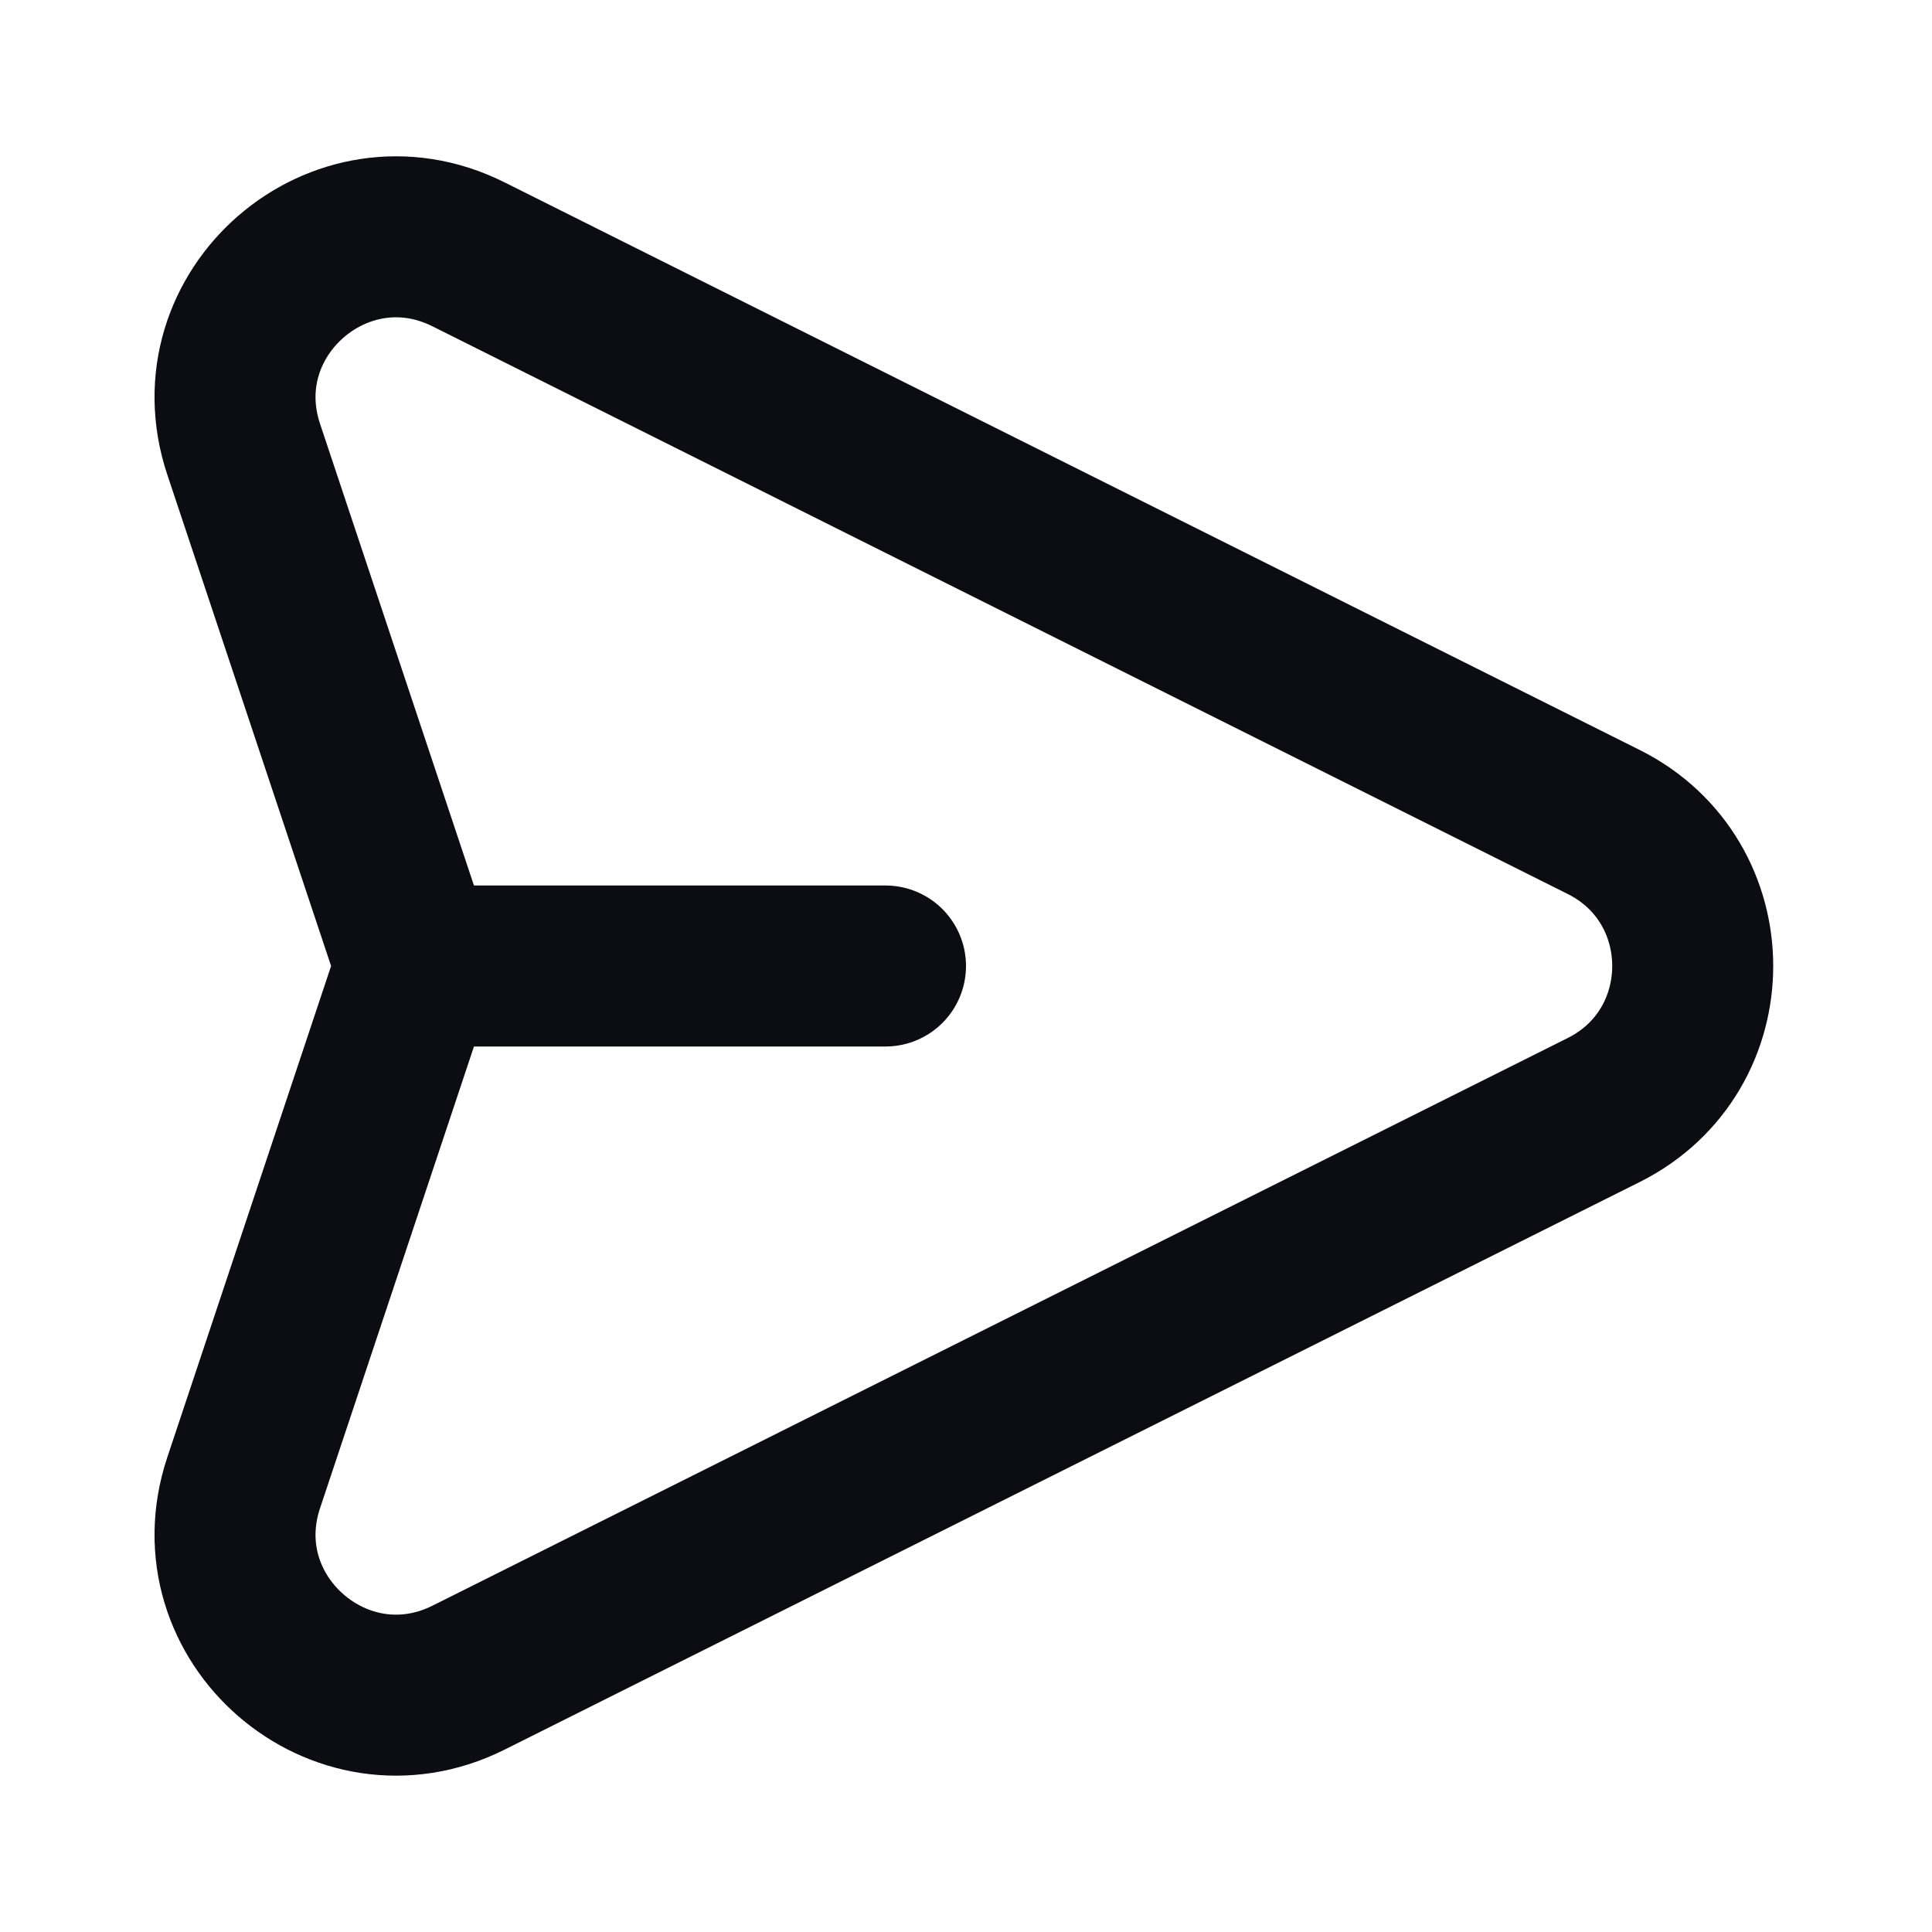 <svg width="24" height="24" viewBox="0 0 24 24" fill="none" xmlns="http://www.w3.org/2000/svg">
<path d="M5.167 12L3.027 5.581C2.463 3.89 4.225 2.362 5.819 3.159L19.922 10.211C21.396 10.948 21.396 13.052 19.922 13.789L5.819 20.841C4.225 21.637 2.463 20.11 3.027 18.419L5.167 12ZM5.167 12H11" stroke="#0B0D12" stroke-width="2" stroke-linecap="round" stroke-linejoin="round"/>
</svg>
